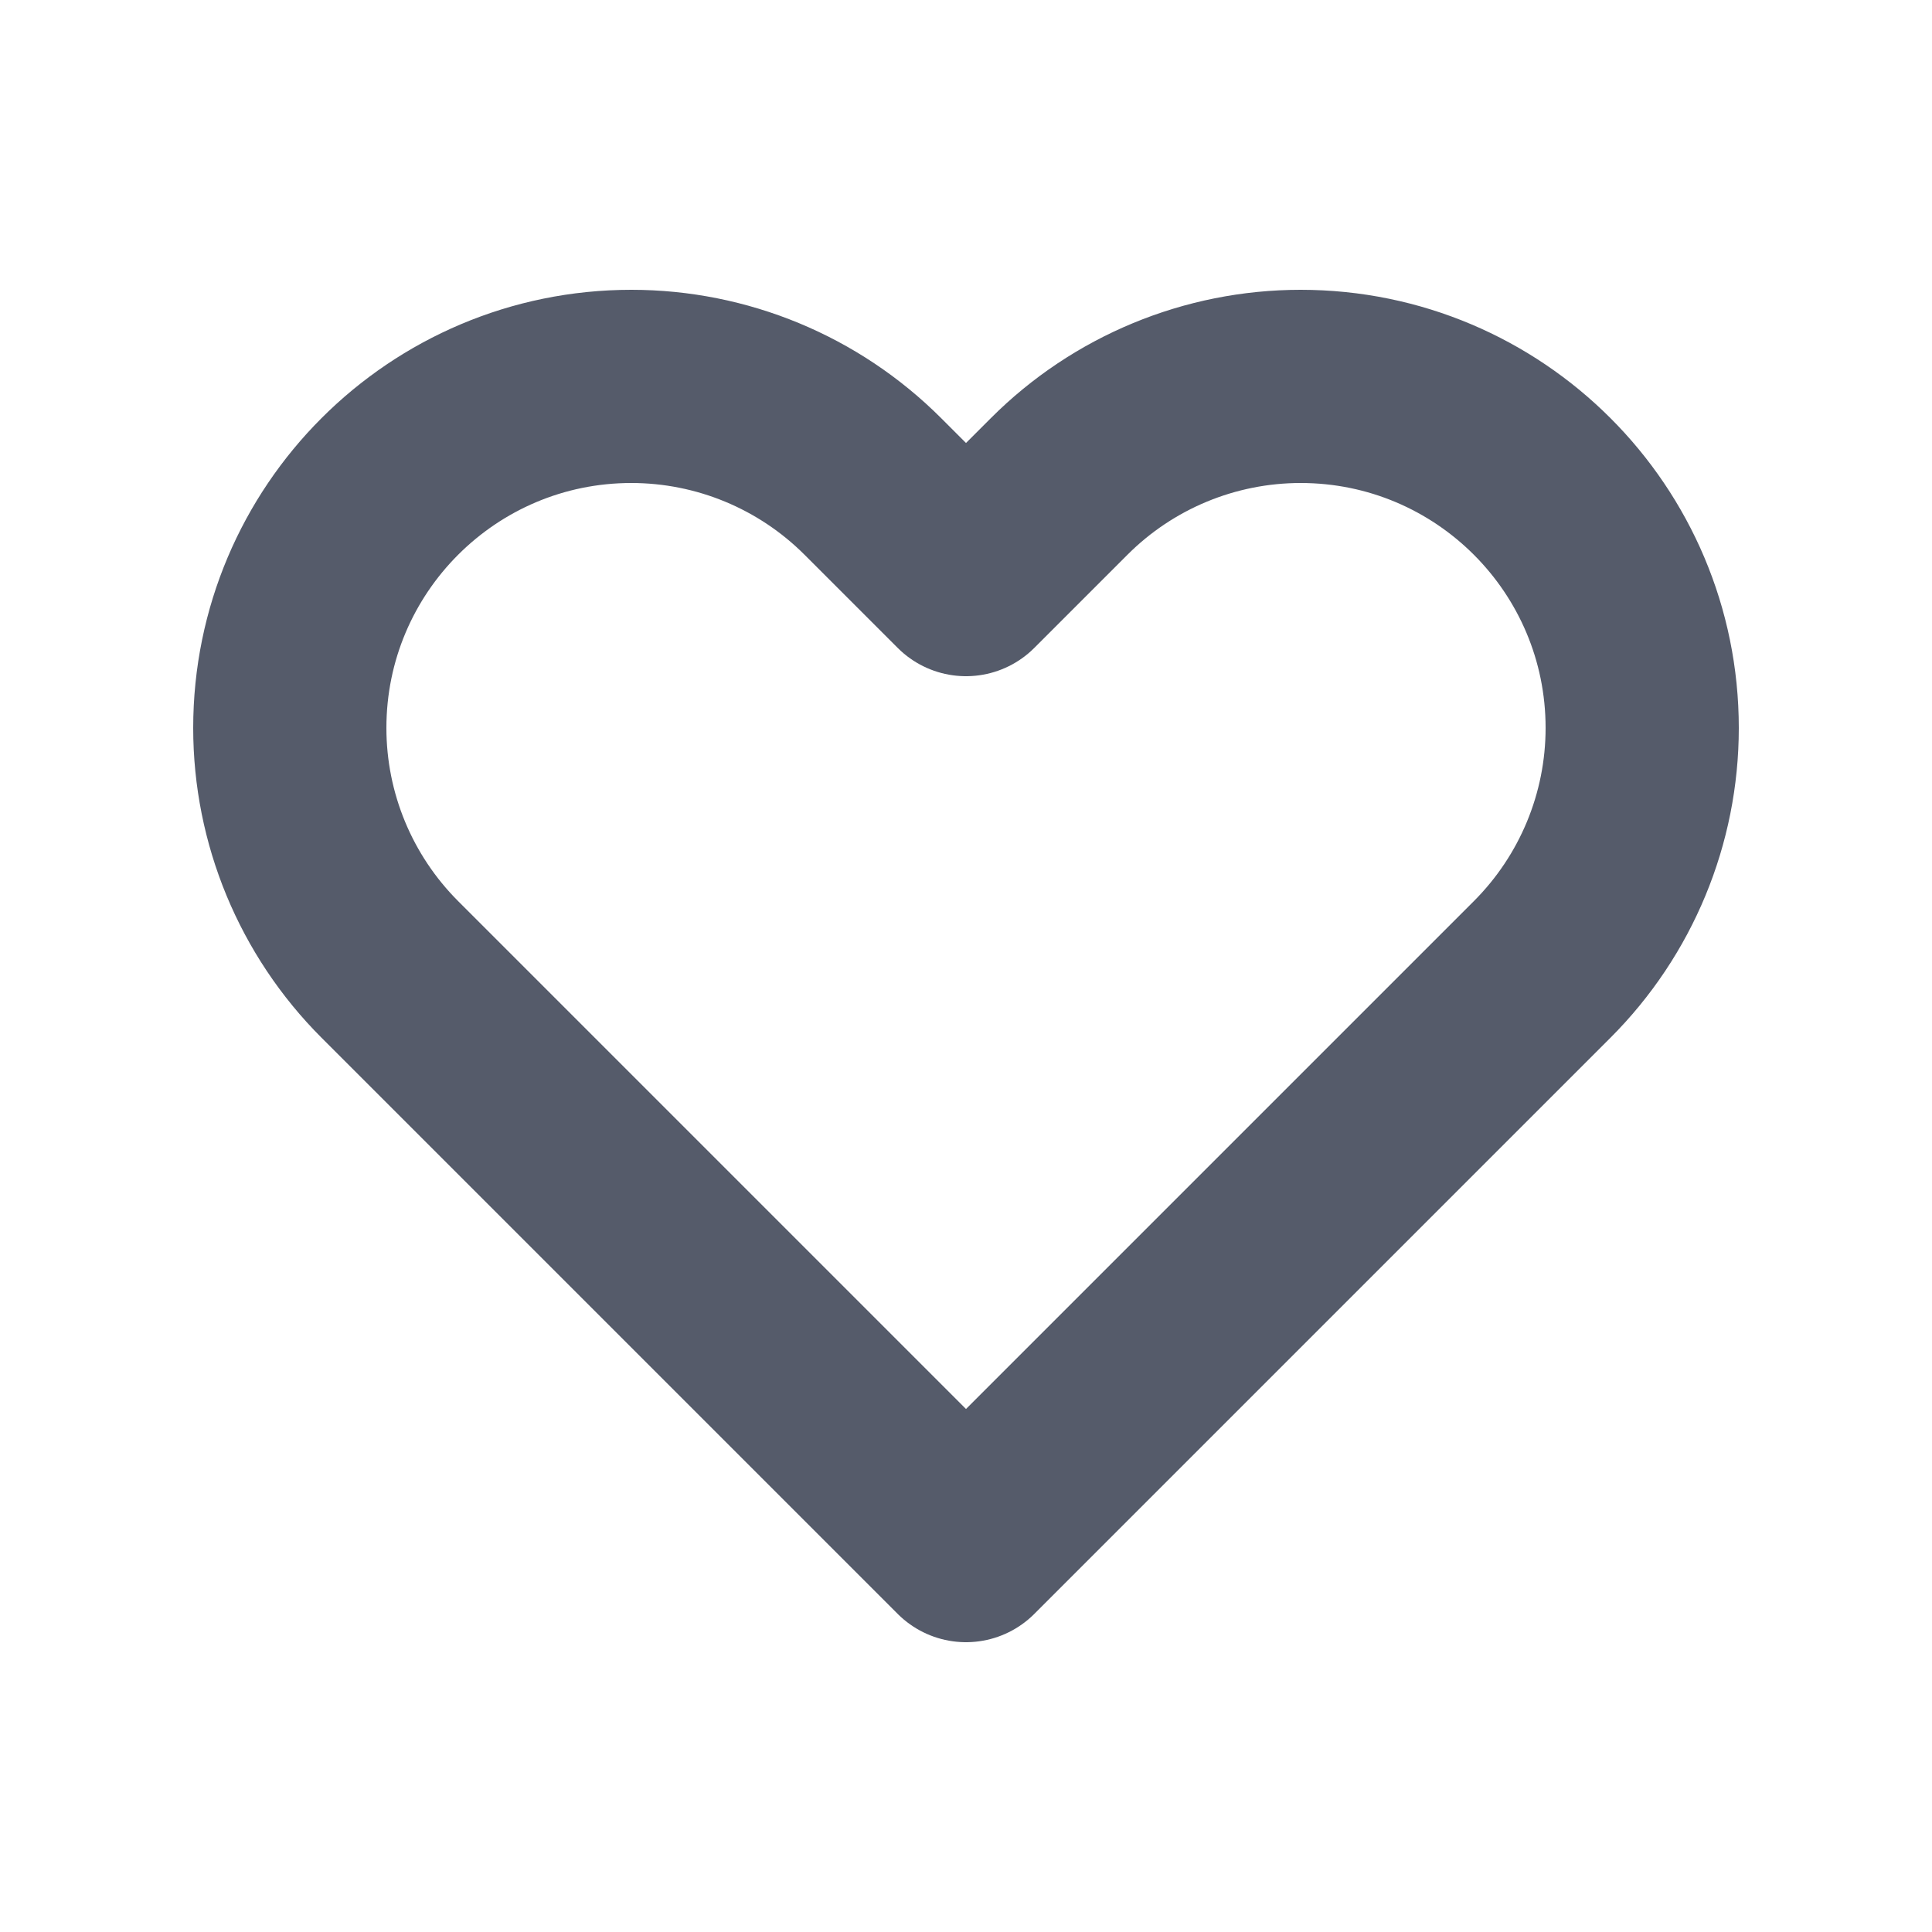 <svg width="20" height="20" viewBox="0 0 20 20" fill="none" xmlns="http://www.w3.org/2000/svg">
<path d="M4.036 10.036L10 16L15.964 10.036C16.628 9.372 17 8.473 17 7.536C17 5.583 15.417 4 13.464 4C12.527 4 11.627 4.372 10.964 5.036L10 6L9.036 5.036C8.372 4.372 7.473 4 6.536 4C4.583 4 3 5.583 3 7.536C3 8.473 3.372 9.372 4.036 10.036Z" stroke="#555B6A" stroke-width="2" stroke-linejoin="round"/>
</svg>
